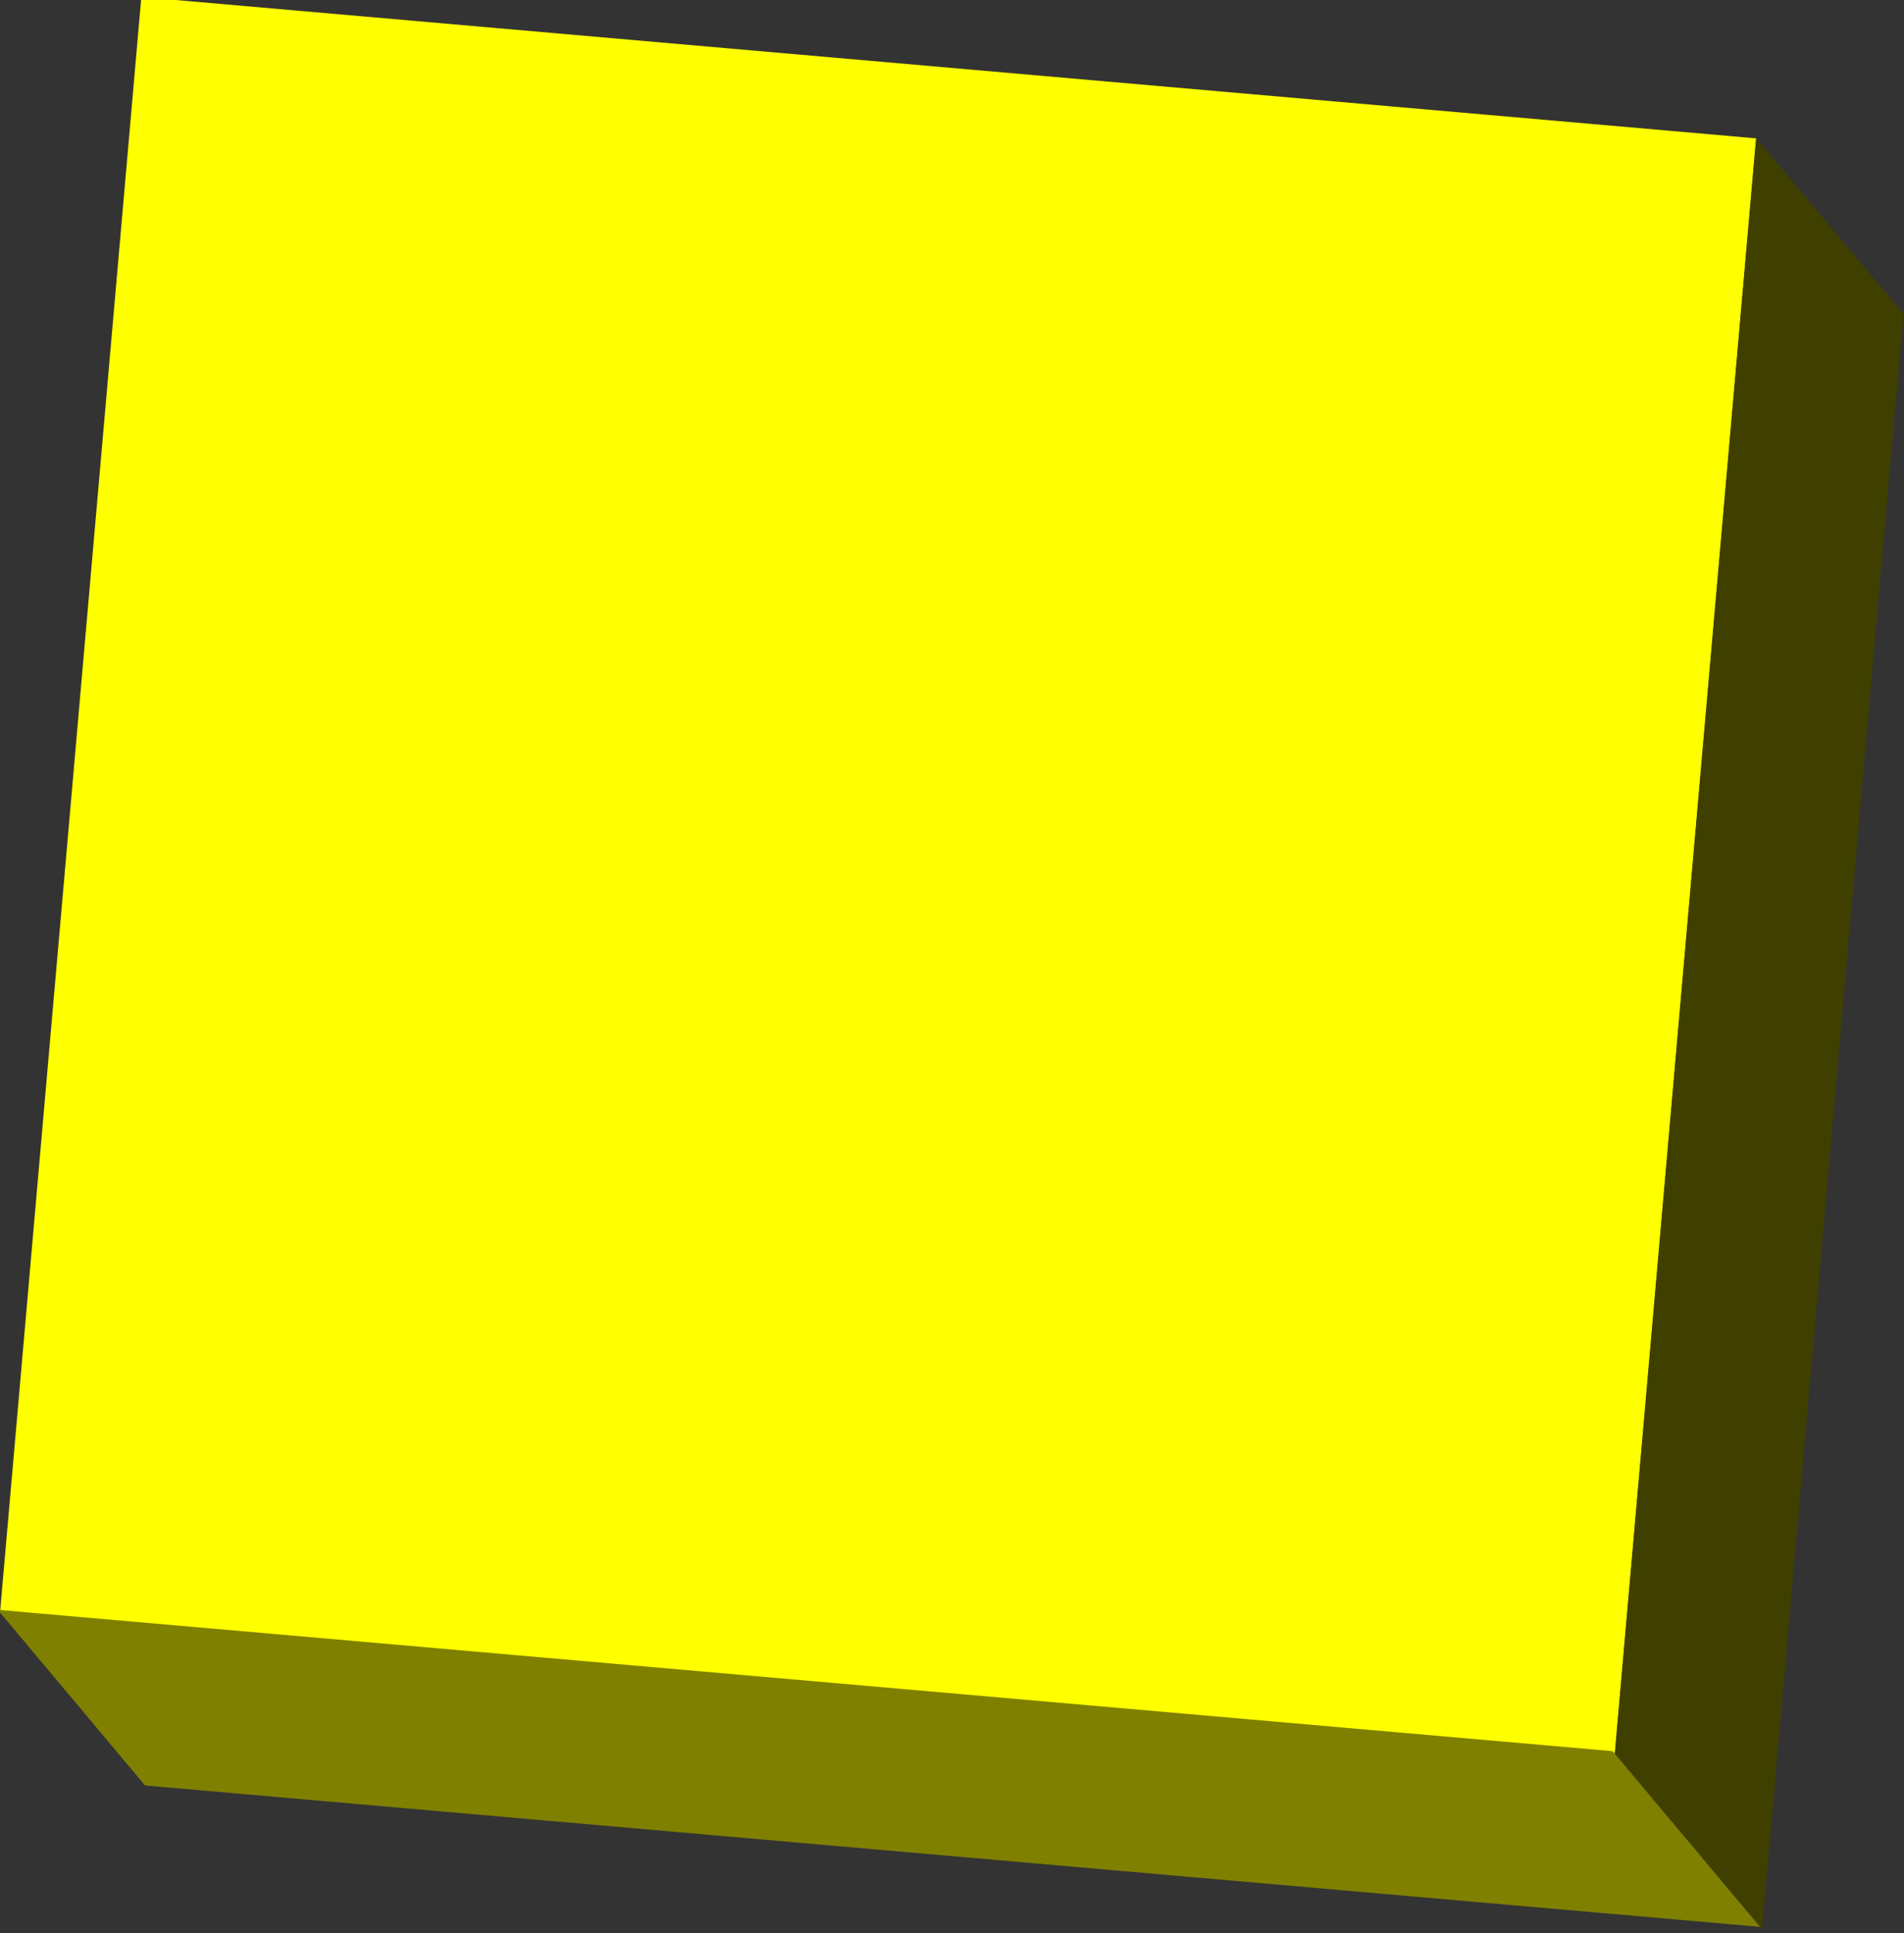 <?xml version="1.0" encoding="UTF-8" standalone="no"?>
<!-- Created with Inkscape (http://www.inkscape.org/) -->
<svg xmlns:dc="http://purl.org/dc/elements/1.1/" xmlns:cc="http://creativecommons.org/ns#" xmlns:rdf="http://www.w3.org/1999/02/22-rdf-syntax-ns#" xmlns:svg="http://www.w3.org/2000/svg" xmlns="http://www.w3.org/2000/svg" xmlns:sodipodi="http://sodipodi.sourceforge.net/DTD/sodipodi-0.dtd" xmlns:inkscape="http://www.inkscape.org/namespaces/inkscape" width="117.426" height="119.169" id="svg2" sodipodi:version="0.32" inkscape:version="0.46" version="1.0" sodipodi:docname="Tetromino O.svg" inkscape:output_extension="org.inkscape.output.svg.inkscape">
  <rect width="100%" height="100%" fill="#333333" stroke="none"/>
  <defs id="defs4">
    <inkscape:perspective sodipodi:type="inkscape:persp3d" inkscape:vp_x="0 : 526.18109 : 1" inkscape:vp_y="0 : 1000 : 0" inkscape:vp_z="744.09448 : 526.18109 : 1" inkscape:persp3d-origin="372.04724 : 350.78739 : 1" id="perspective10"/>
  </defs>
  <sodipodi:namedview id="base" pagecolor="#ffffff" bordercolor="#666666" borderopacity="1.0" inkscape:pageopacity="0.0" inkscape:pageshadow="2" inkscape:zoom="2.8" inkscape:cx="27.72467" inkscape:cy="12.40252" inkscape:document-units="px" inkscape:current-layer="layer1" showgrid="false" inkscape:window-width="1920" inkscape:window-height="1027" inkscape:window-x="-8" inkscape:window-y="-8"/>
  <g inkscape:label="Ebene 1" inkscape:groupmode="layer" id="layer1" transform="translate(3.713,-947.778)">
    <g id="g3159" transform="matrix(0.996,8.7155743e-2,-8.7155743e-2,0.996,88.007,-0.96)">
      <rect y="952.362" x="0" height="100" width="100" id="rect2383" style="opacity:1;fill:#ffff00;fill-opacity:1;stroke:none;stroke-width:0.891;stroke-linecap:round;stroke-miterlimit:4;stroke-dasharray:none;stroke-dashoffset:0;stroke-opacity:1"/>
      <rect transform="matrix(0.707,0.707,0,1,0,0)" y="852.363" x="141.421" height="100" width="14.142" id="rect3155" style="opacity:1;fill:#3f4000;fill-opacity:1;stroke:none;stroke-width:0.891;stroke-linecap:round;stroke-miterlimit:4;stroke-dasharray:none;stroke-dashoffset:0;stroke-opacity:1"/>
      <rect transform="matrix(1,0,0.707,0.707,0,0)" y="1488.26" x="-1052.356" height="14.142" width="100" id="rect3157" style="opacity:1;fill:#808000;fill-opacity:1;stroke:none;stroke-width:0.891;stroke-linecap:round;stroke-miterlimit:4;stroke-dasharray:none;stroke-dashoffset:0;stroke-opacity:1"/>
    </g>
  </g>
</svg>